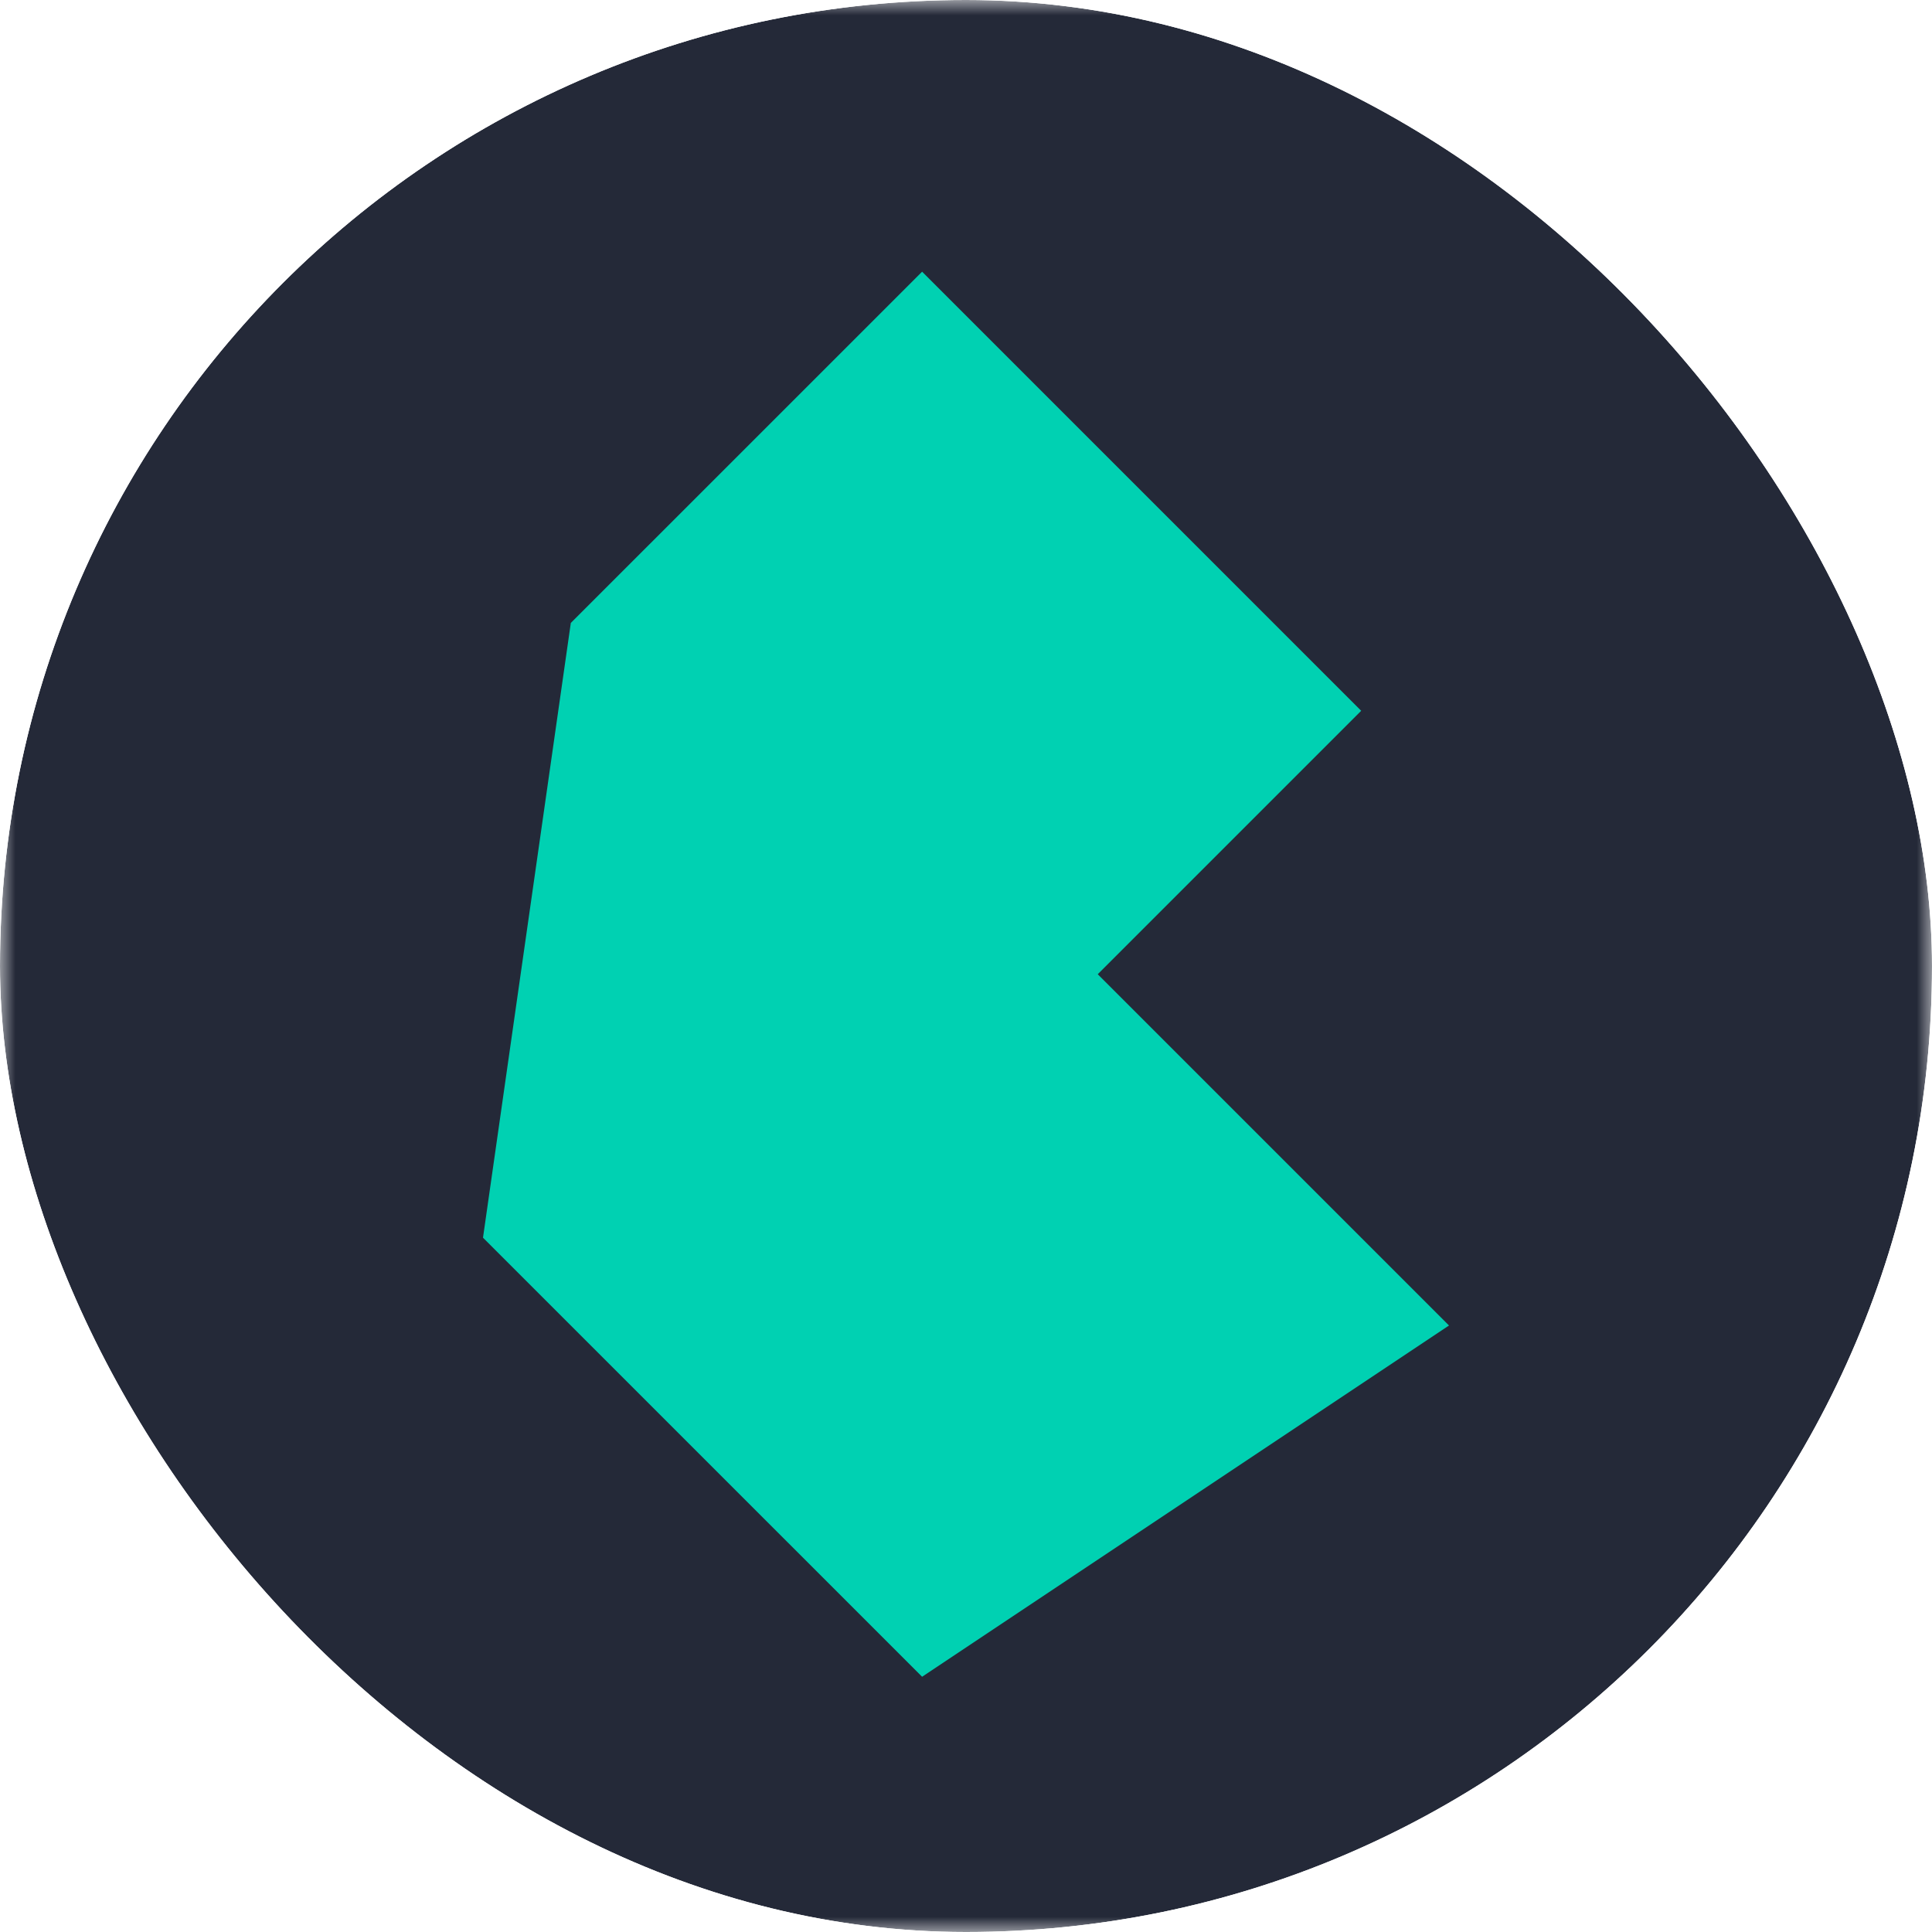 <svg width="64" height="64" viewBox="0 0 64 64" fill="none" xmlns="http://www.w3.org/2000/svg">
<g clip-path="url(#clip0_1300_175)">
<mask id="mask0_1300_175" style="mask-type:luminance" maskUnits="userSpaceOnUse" x="0" y="0" width="64" height="64">
<path d="M64 0H0V64H64V0Z" fill="white"/>
</mask>
<g mask="url(#mask0_1300_175)">
<path d="M49 0H15C6.716 0 0 6.716 0 15V49C0 57.284 6.716 64 15 64H49C57.284 64 64 57.284 64 49V15C64 6.716 57.284 0 49 0Z" fill="#242938"/>
</g>
<path d="M16 41L18.909 20.636L30.546 9L45.091 23.546L36.364 32.273L48 43.909L30.546 55.545L16 41Z" fill="#00D1B2"/>
</g>
<defs>
<clipPath id="clip0_1300_175">
<rect width="64" height="64" rx="32" fill="white"/>
</clipPath>
</defs>
</svg>
